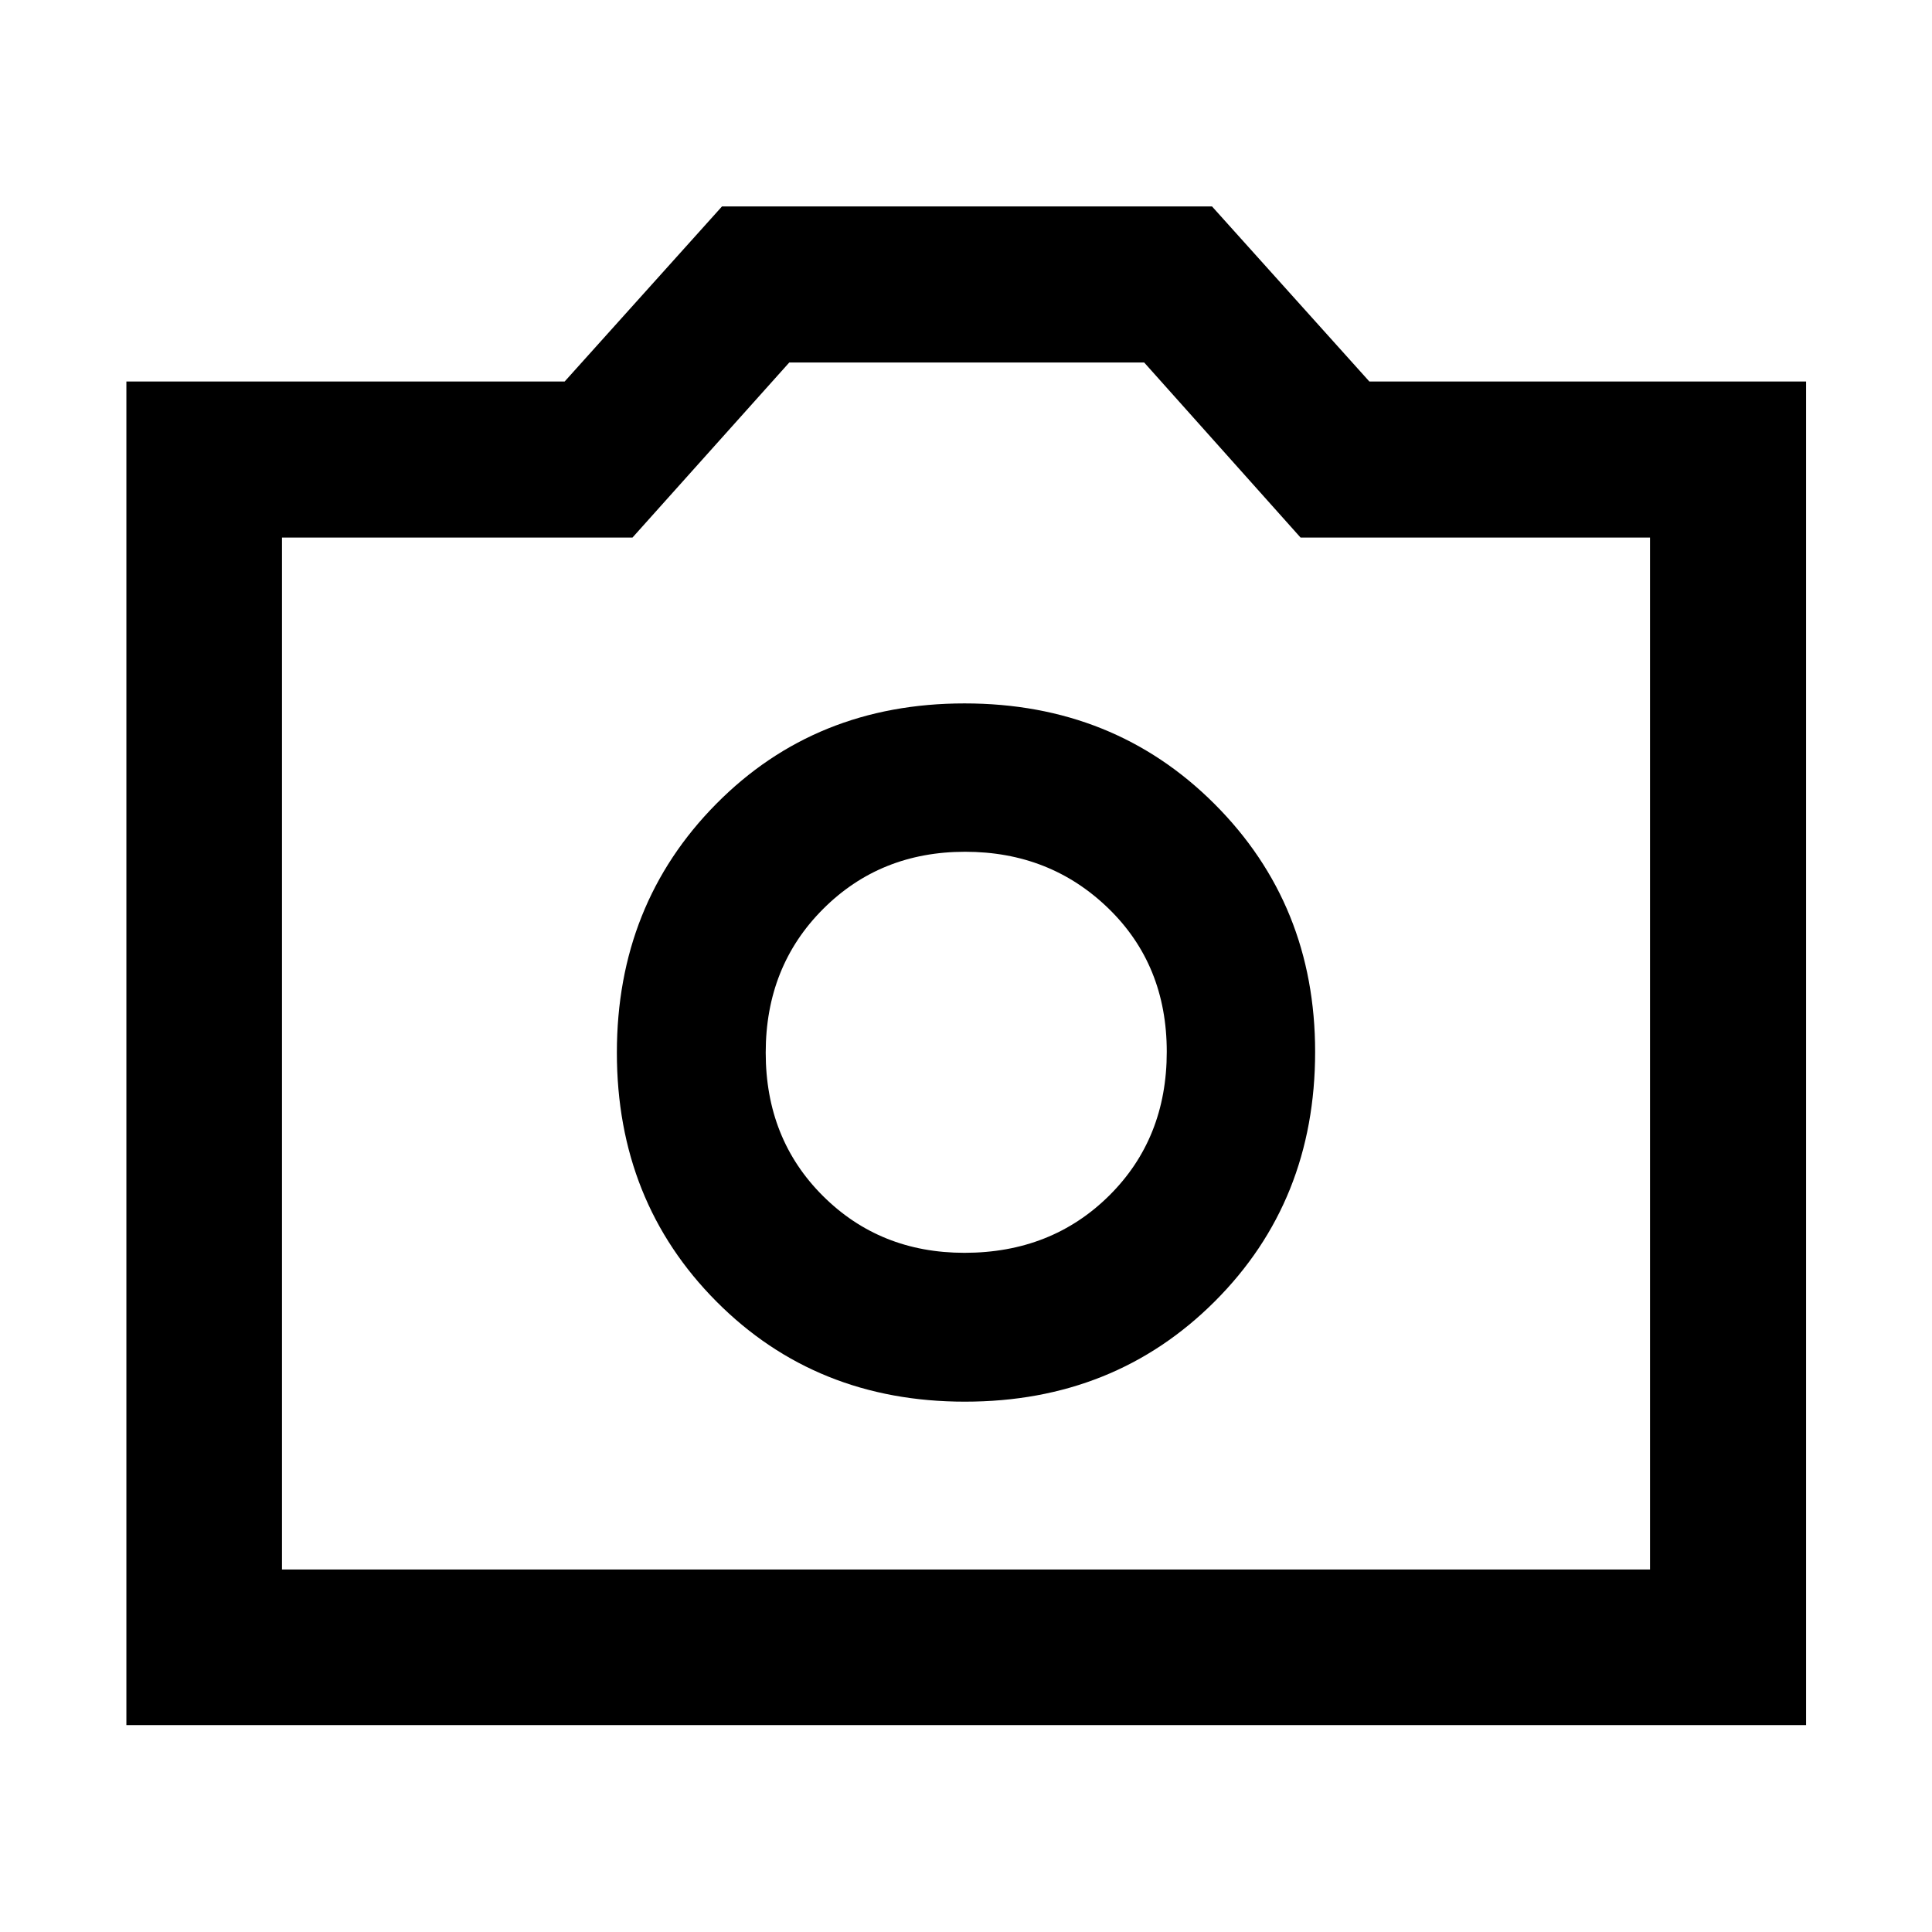 <svg xmlns="http://www.w3.org/2000/svg" height="48" viewBox="0 -960 960 960" width="48"><path d="M479.51-263.52q74.24 0 124.11-49.82 49.86-49.82 49.86-123.99 0-73.18-49.98-123.17-49.99-49.98-124.23-49.98-74.01 0-123.38 49.93-49.37 49.92-49.37 123.61 0 73.92 49.49 123.67t123.5 49.75Zm-.28-73.96q-41.99 0-70.37-28.31-28.38-28.31-28.38-71.14t28.45-71.33q28.45-28.5 70.64-28.5t71.19 28.13q29 28.14 29 71.26 0 43.13-28.67 71.51-28.68 28.38-71.86 28.38ZM62.8-102.8v-667.63h217.77l78.19-87h243.48l78.19 87h217v667.63H62.8Zm77.31-77.31h679.78v-512.78H646.24l-77.72-87H392.2l-77.92 87H140.11v512.78ZM480-437Z"/></svg>
